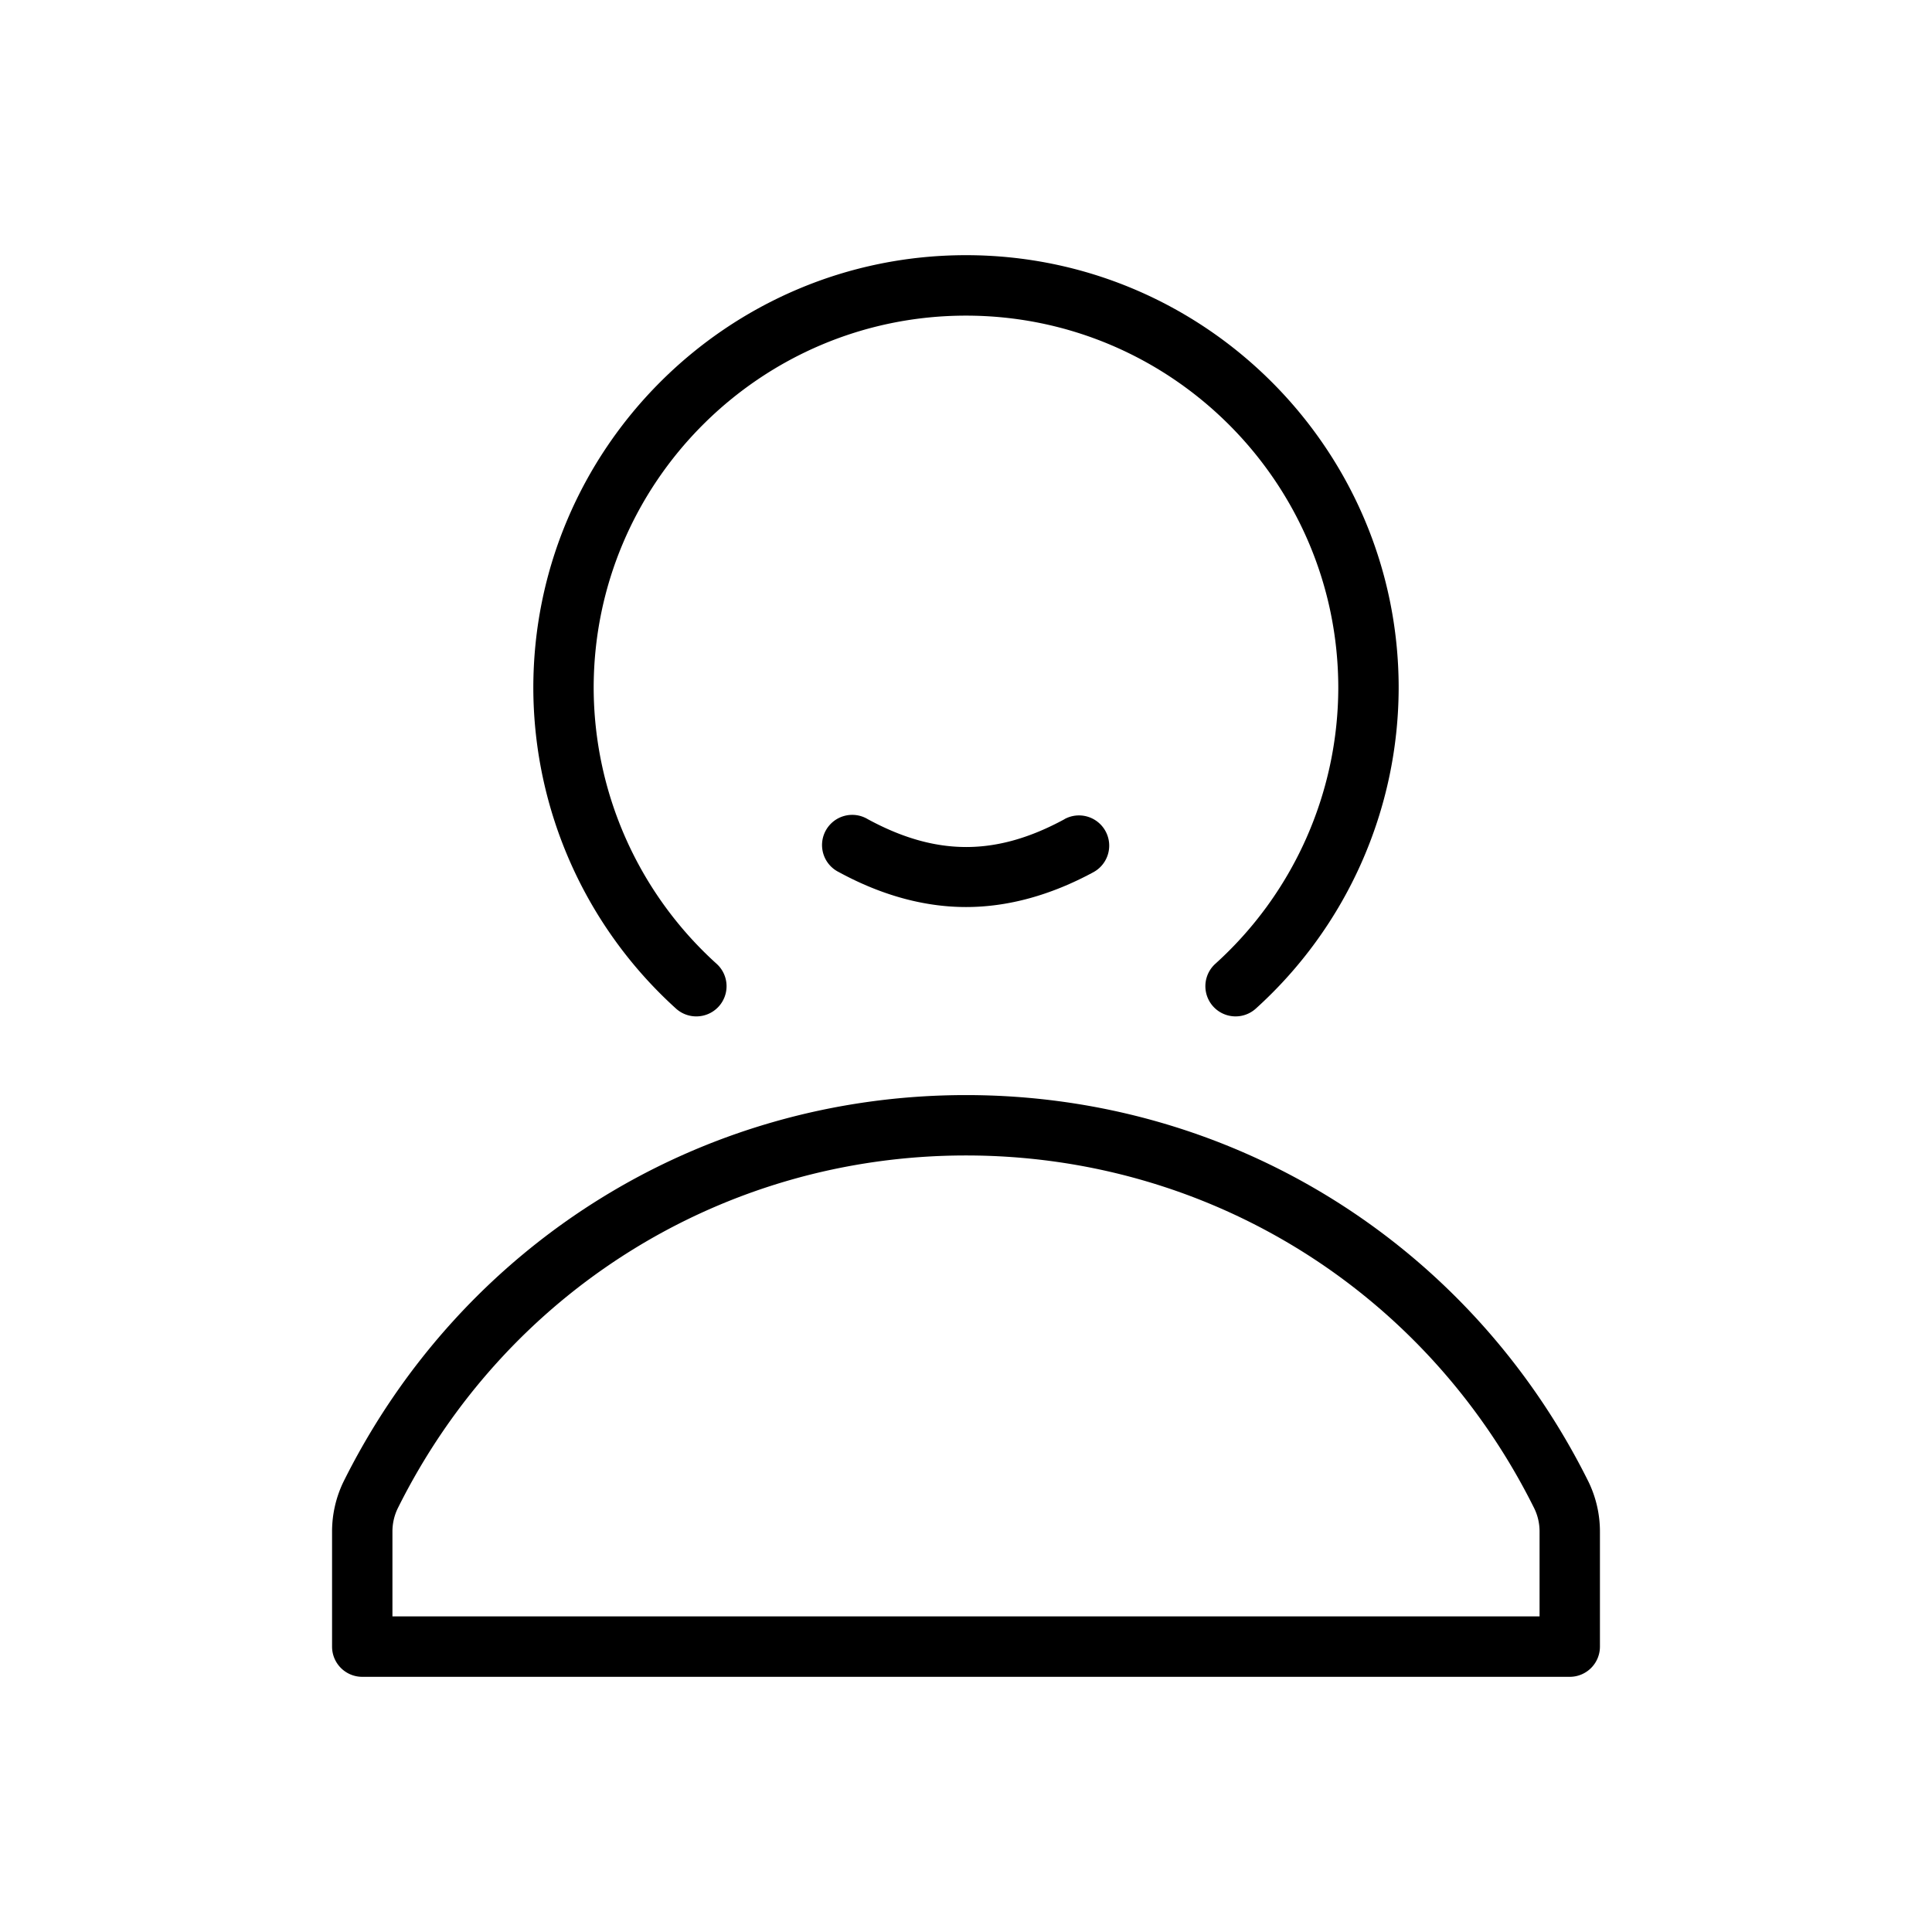<?xml version="1.0" standalone="no"?><!DOCTYPE svg PUBLIC "-//W3C//DTD SVG 1.1//EN" "http://www.w3.org/Graphics/SVG/1.1/DTD/svg11.dtd"><svg t="1547794617768" class="icon" style="" viewBox="0 0 1024 1024" version="1.1" xmlns="http://www.w3.org/2000/svg" p-id="2320" xmlns:xlink="http://www.w3.org/1999/xlink" width="30" height="30"><defs><style type="text/css"></style></defs><path d="M369.08 538.71a16 16 0 0 0 10.73-27.88 197.67 197.67 0 0 1-65.15-146.21c0-108.79 88.52-197.33 197.33-197.33s197.33 88.54 197.33 197.33a197.61 197.61 0 0 1-65.17 146.21 16 16 0 1 0 21.46 23.75 229.68 229.68 0 0 0 75.71-170c0-126.46-102.87-229.33-229.33-229.33S282.67 238.17 282.67 364.63a229.74 229.74 0 0 0 75.69 170 16 16 0 0 0 10.72 4.08zM841.88 785.25C779 658.92 652.65 580.42 512 580.42s-267 78.5-329.92 204.88A60.62 60.62 0 0 0 176 812v60.75a16 16 0 0 0 16 16h640a16 16 0 0 0 16-16V812a60.55 60.55 0 0 0-6.12-26.75zM816 856.71H208V812a28.19 28.19 0 0 1 2.77-12.46C268.17 684.08 383.6 612.42 512 612.42s243.83 71.66 301.21 187.08A27.92 27.92 0 0 1 816 812z" p-id="2321"></path><path d="M564.25 434.17c-36.25 19.71-68.12 19.67-104.33 0a16 16 0 1 0-15.29 28.08c22.58 12.29 45.27 18.5 67.4 18.5s44.85-6.21 67.48-18.46a16 16 0 0 0-15.25-28.17z" p-id="2322"></path></svg>